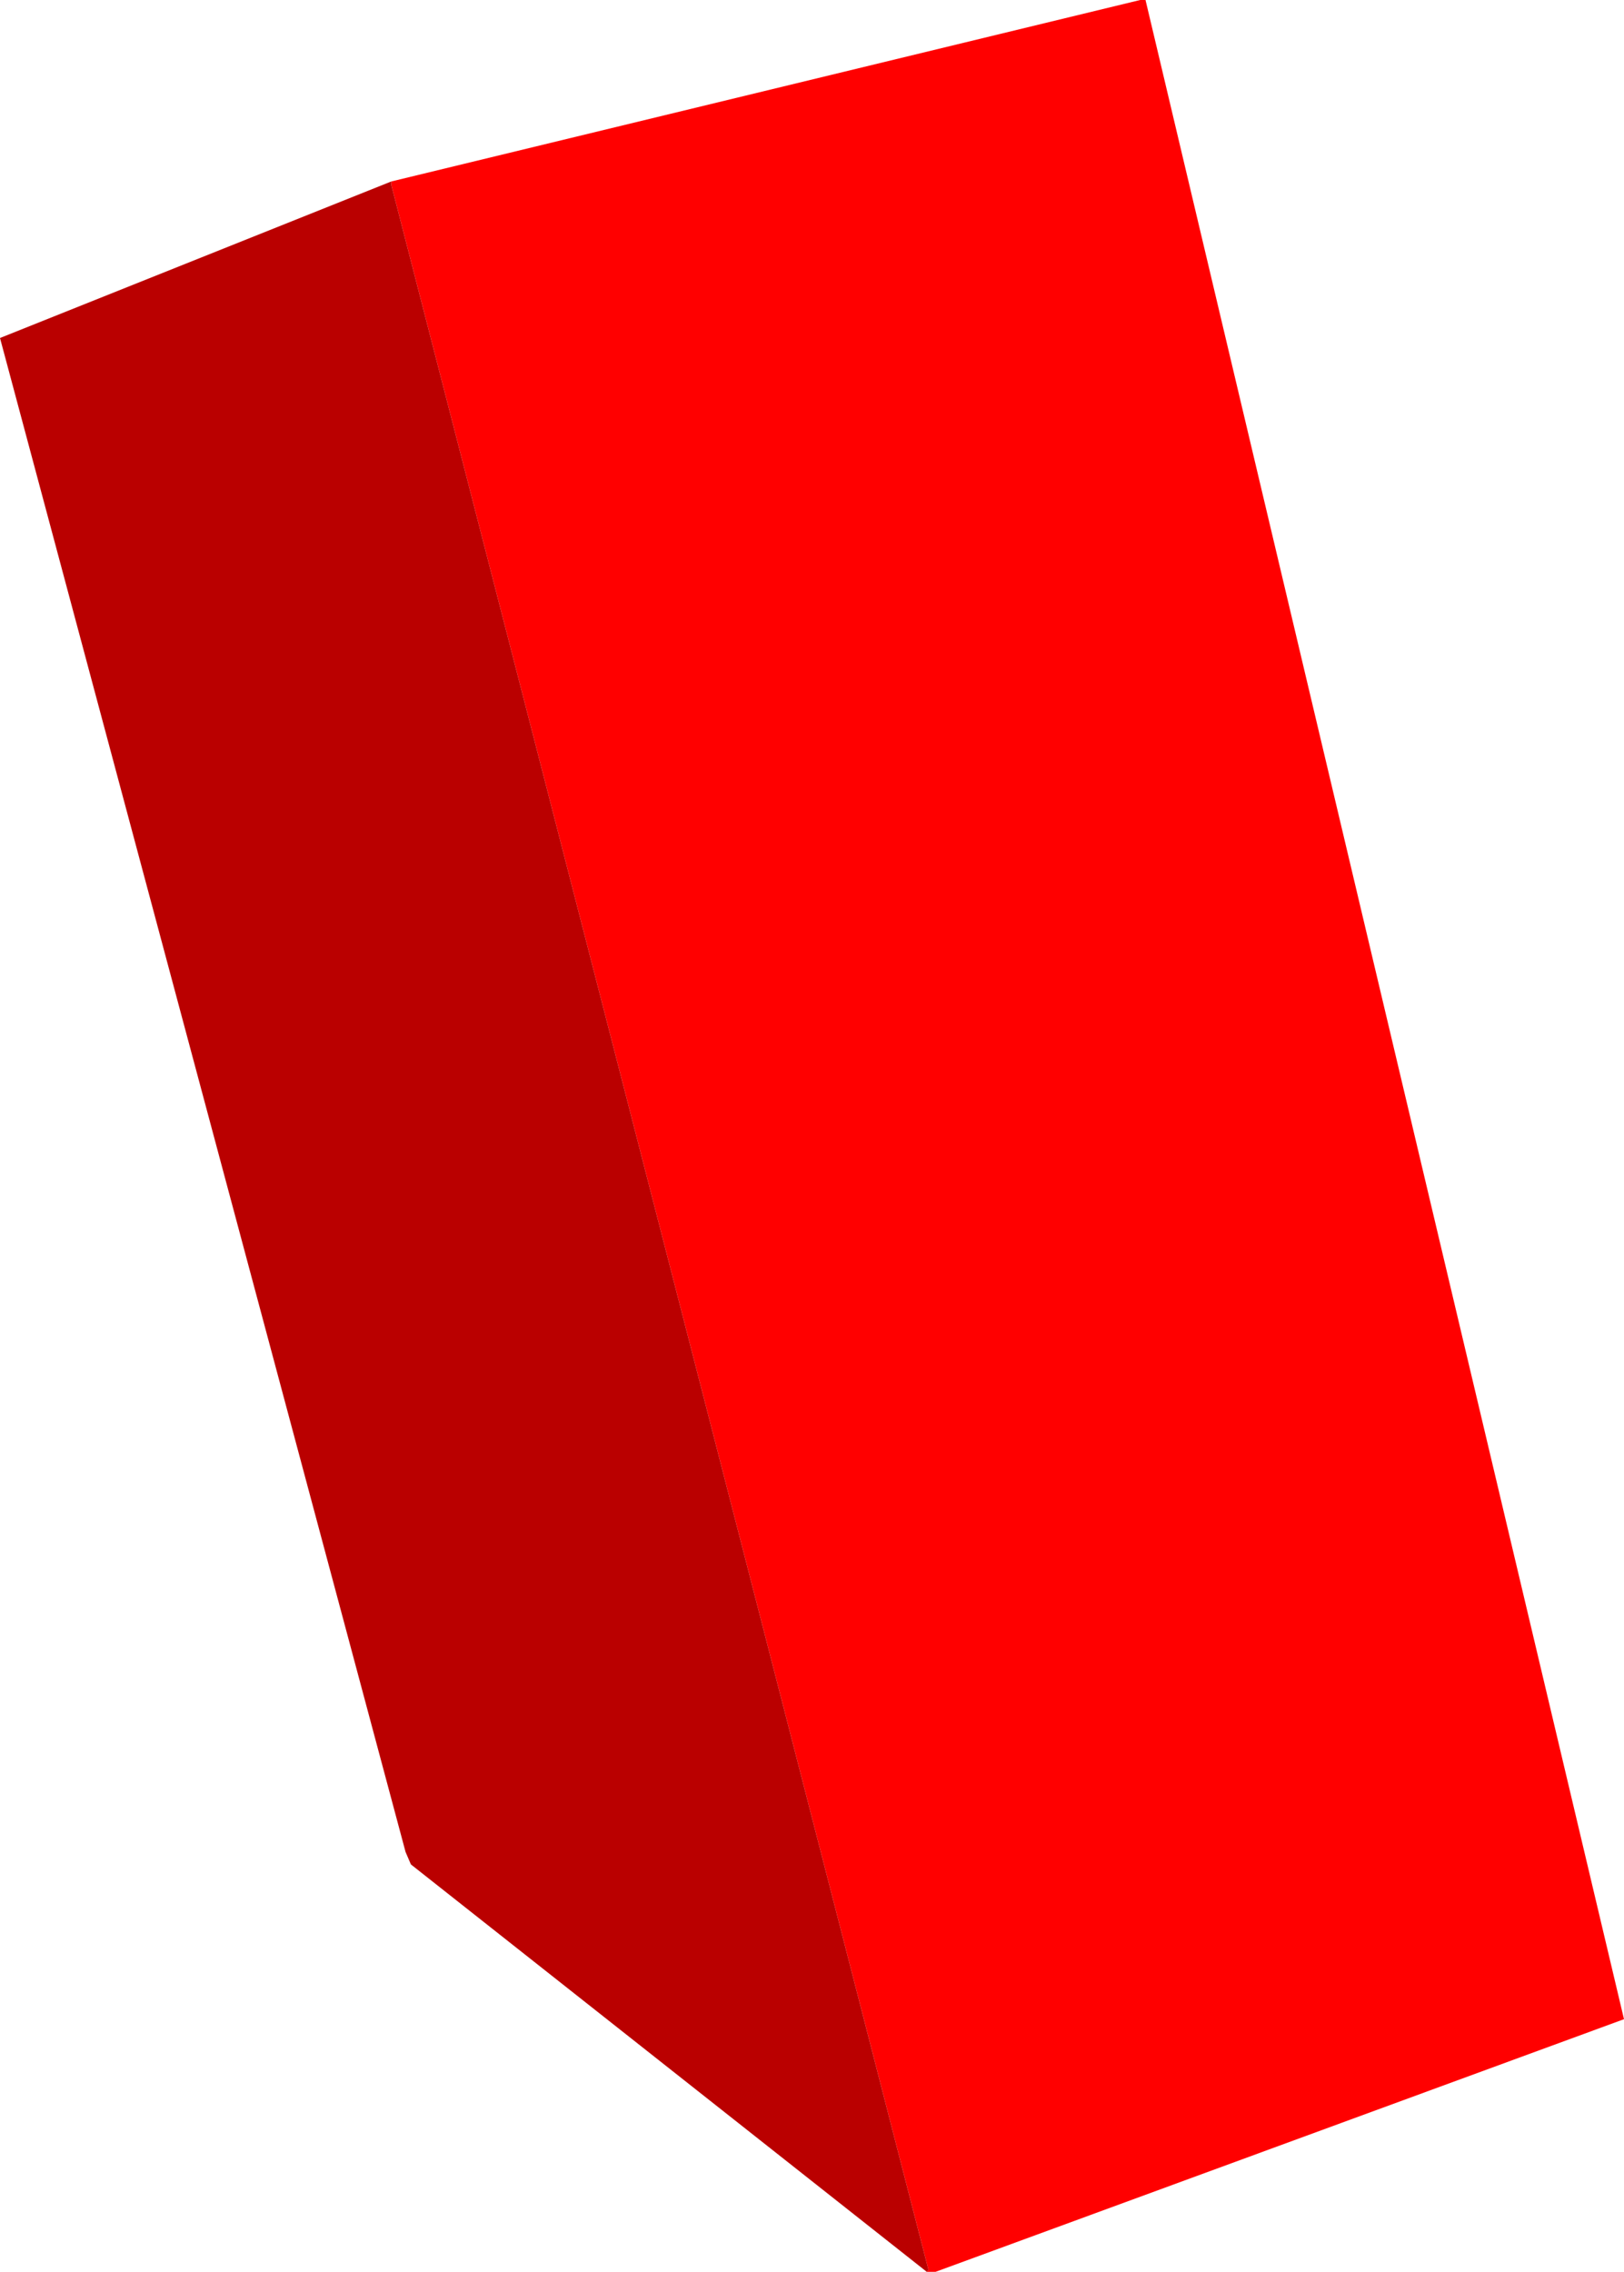 <?xml version="1.0" encoding="UTF-8" standalone="no"?>
<svg xmlns:xlink="http://www.w3.org/1999/xlink" height="63.85px" width="45.65px" xmlns="http://www.w3.org/2000/svg">
  <g transform="matrix(1.0, 0.0, 0.0, 1.0, 23.35, 31.75)">
    <path d="M-12.35 -26.65 L8.7 -31.75 8.85 -31.75 22.3 25.0 2.95 32.1 2.7 32.1 2.75 32.05 -12.35 -26.55 -12.35 -26.65" fill="#ff0000" fill-rule="evenodd" stroke="none"/>
    <path d="M-12.35 -26.65 L-12.35 -26.55 2.75 32.05 2.7 32.1 -11.8 20.65 -11.95 20.3 -23.35 -22.25 -12.35 -26.65" fill="#ba0000" fill-rule="evenodd" stroke="none"/>
  </g>
</svg>
